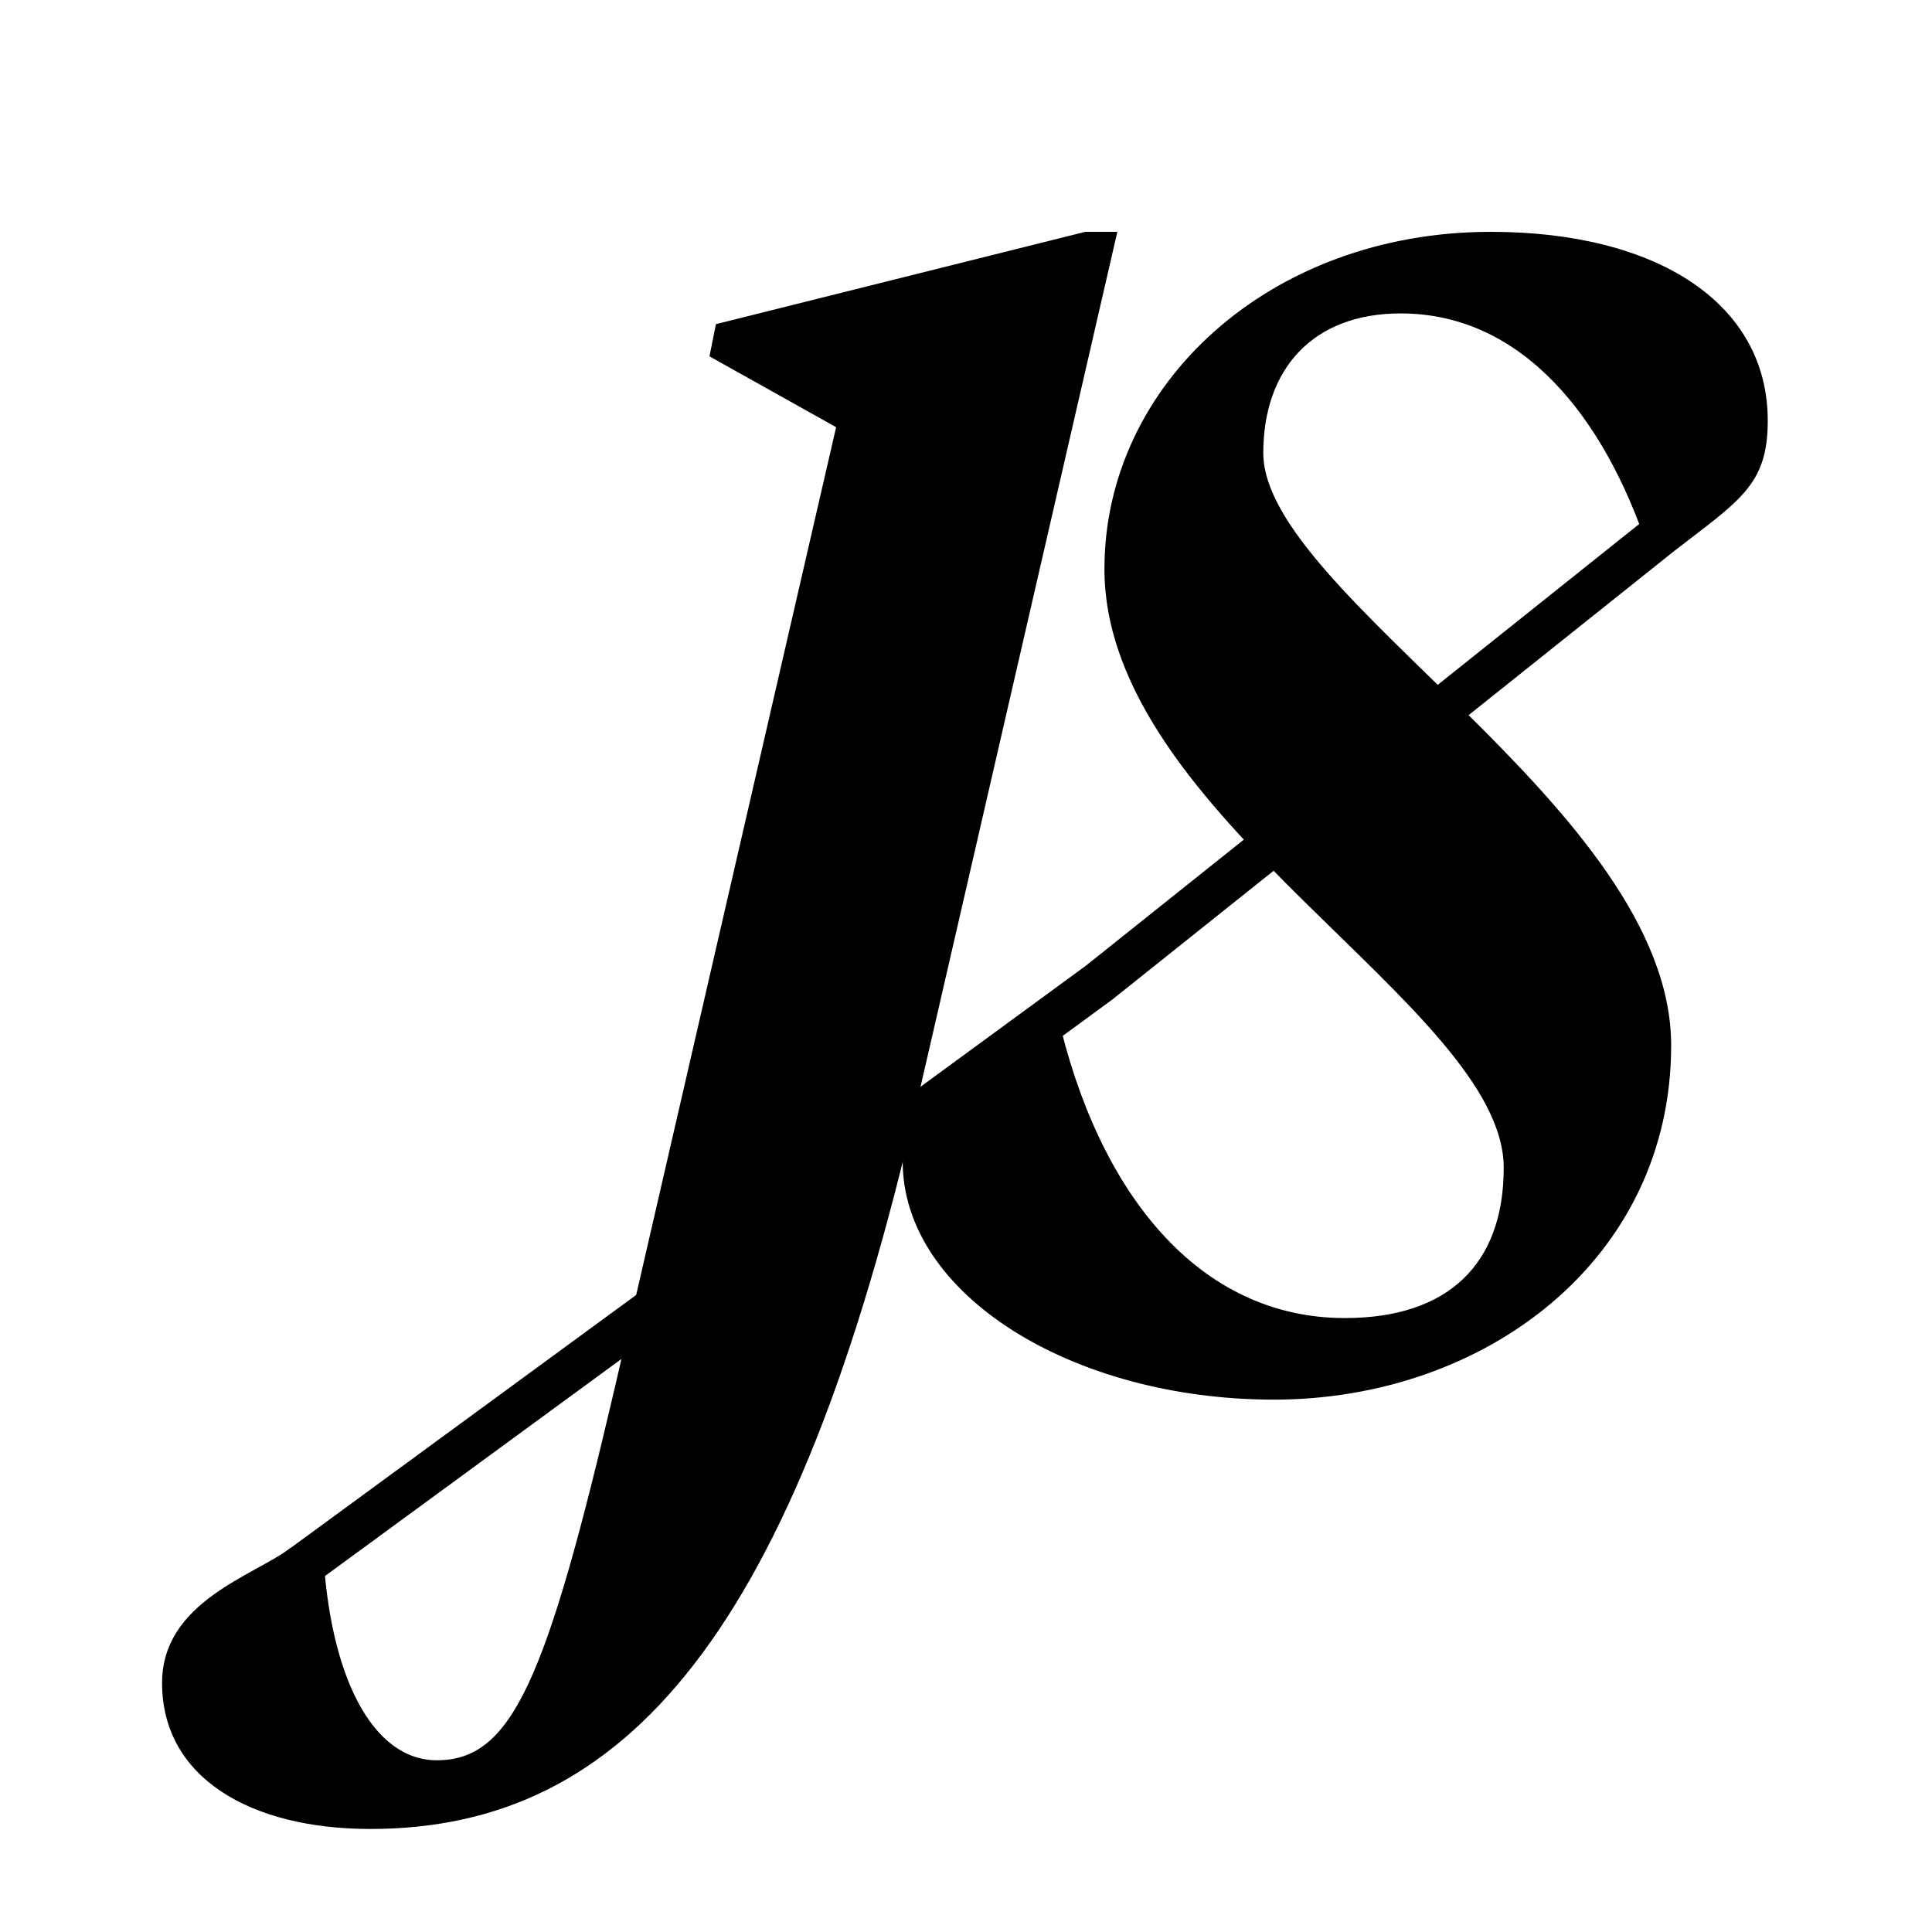 <?xml version="1.0" encoding="utf-8"?>
<!-- Generator: Adobe Illustrator 23.0.2, SVG Export Plug-In . SVG Version: 6.00 Build 0)  -->
<svg version="1.1" id="Layer_1" xmlns="http://www.w3.org/2000/svg" xmlns:xlink="http://www.w3.org/1999/xlink" x="0px" y="0px"
	 viewBox="0 0 900 900" style="enable-background:new 0 0 900 900;" xml:space="preserve">
<style type="text/css">
	.st0{stroke:#000000;stroke-width:20;stroke-miterlimit:10;}
</style>
<path d="M427.5,512c-57,249-136,340-255,340c-56,0-97-24-97-68c0-38,43-50,60-63l15,1c3,59,23,98,53,98c35,0,51-37,83-174l103-447
	l-59-33l3-15l172-43h15L427.5,512z"/>
<path d="M700.49,544c0-75-186-163-186-279c0-86,77-157,180-157c77,0,129,33,129,88c0,30-12.99,37-43.99,61l-12.01-2
	c-20-60-58-109-115-109c-41,0-64,26-64,65c0,66,190,166,190,276c0,100-87,165-185,165c-94,0-172.99-49-172.99-111
	c0-32,36.99-57,65.99-69h6c19,84,66,142,134,142C674.49,614,700.49,589,700.49,544z"/>
<polyline class="st0" points="773.5,249 511.9,457.82 126.5,740 "/>
</svg>
